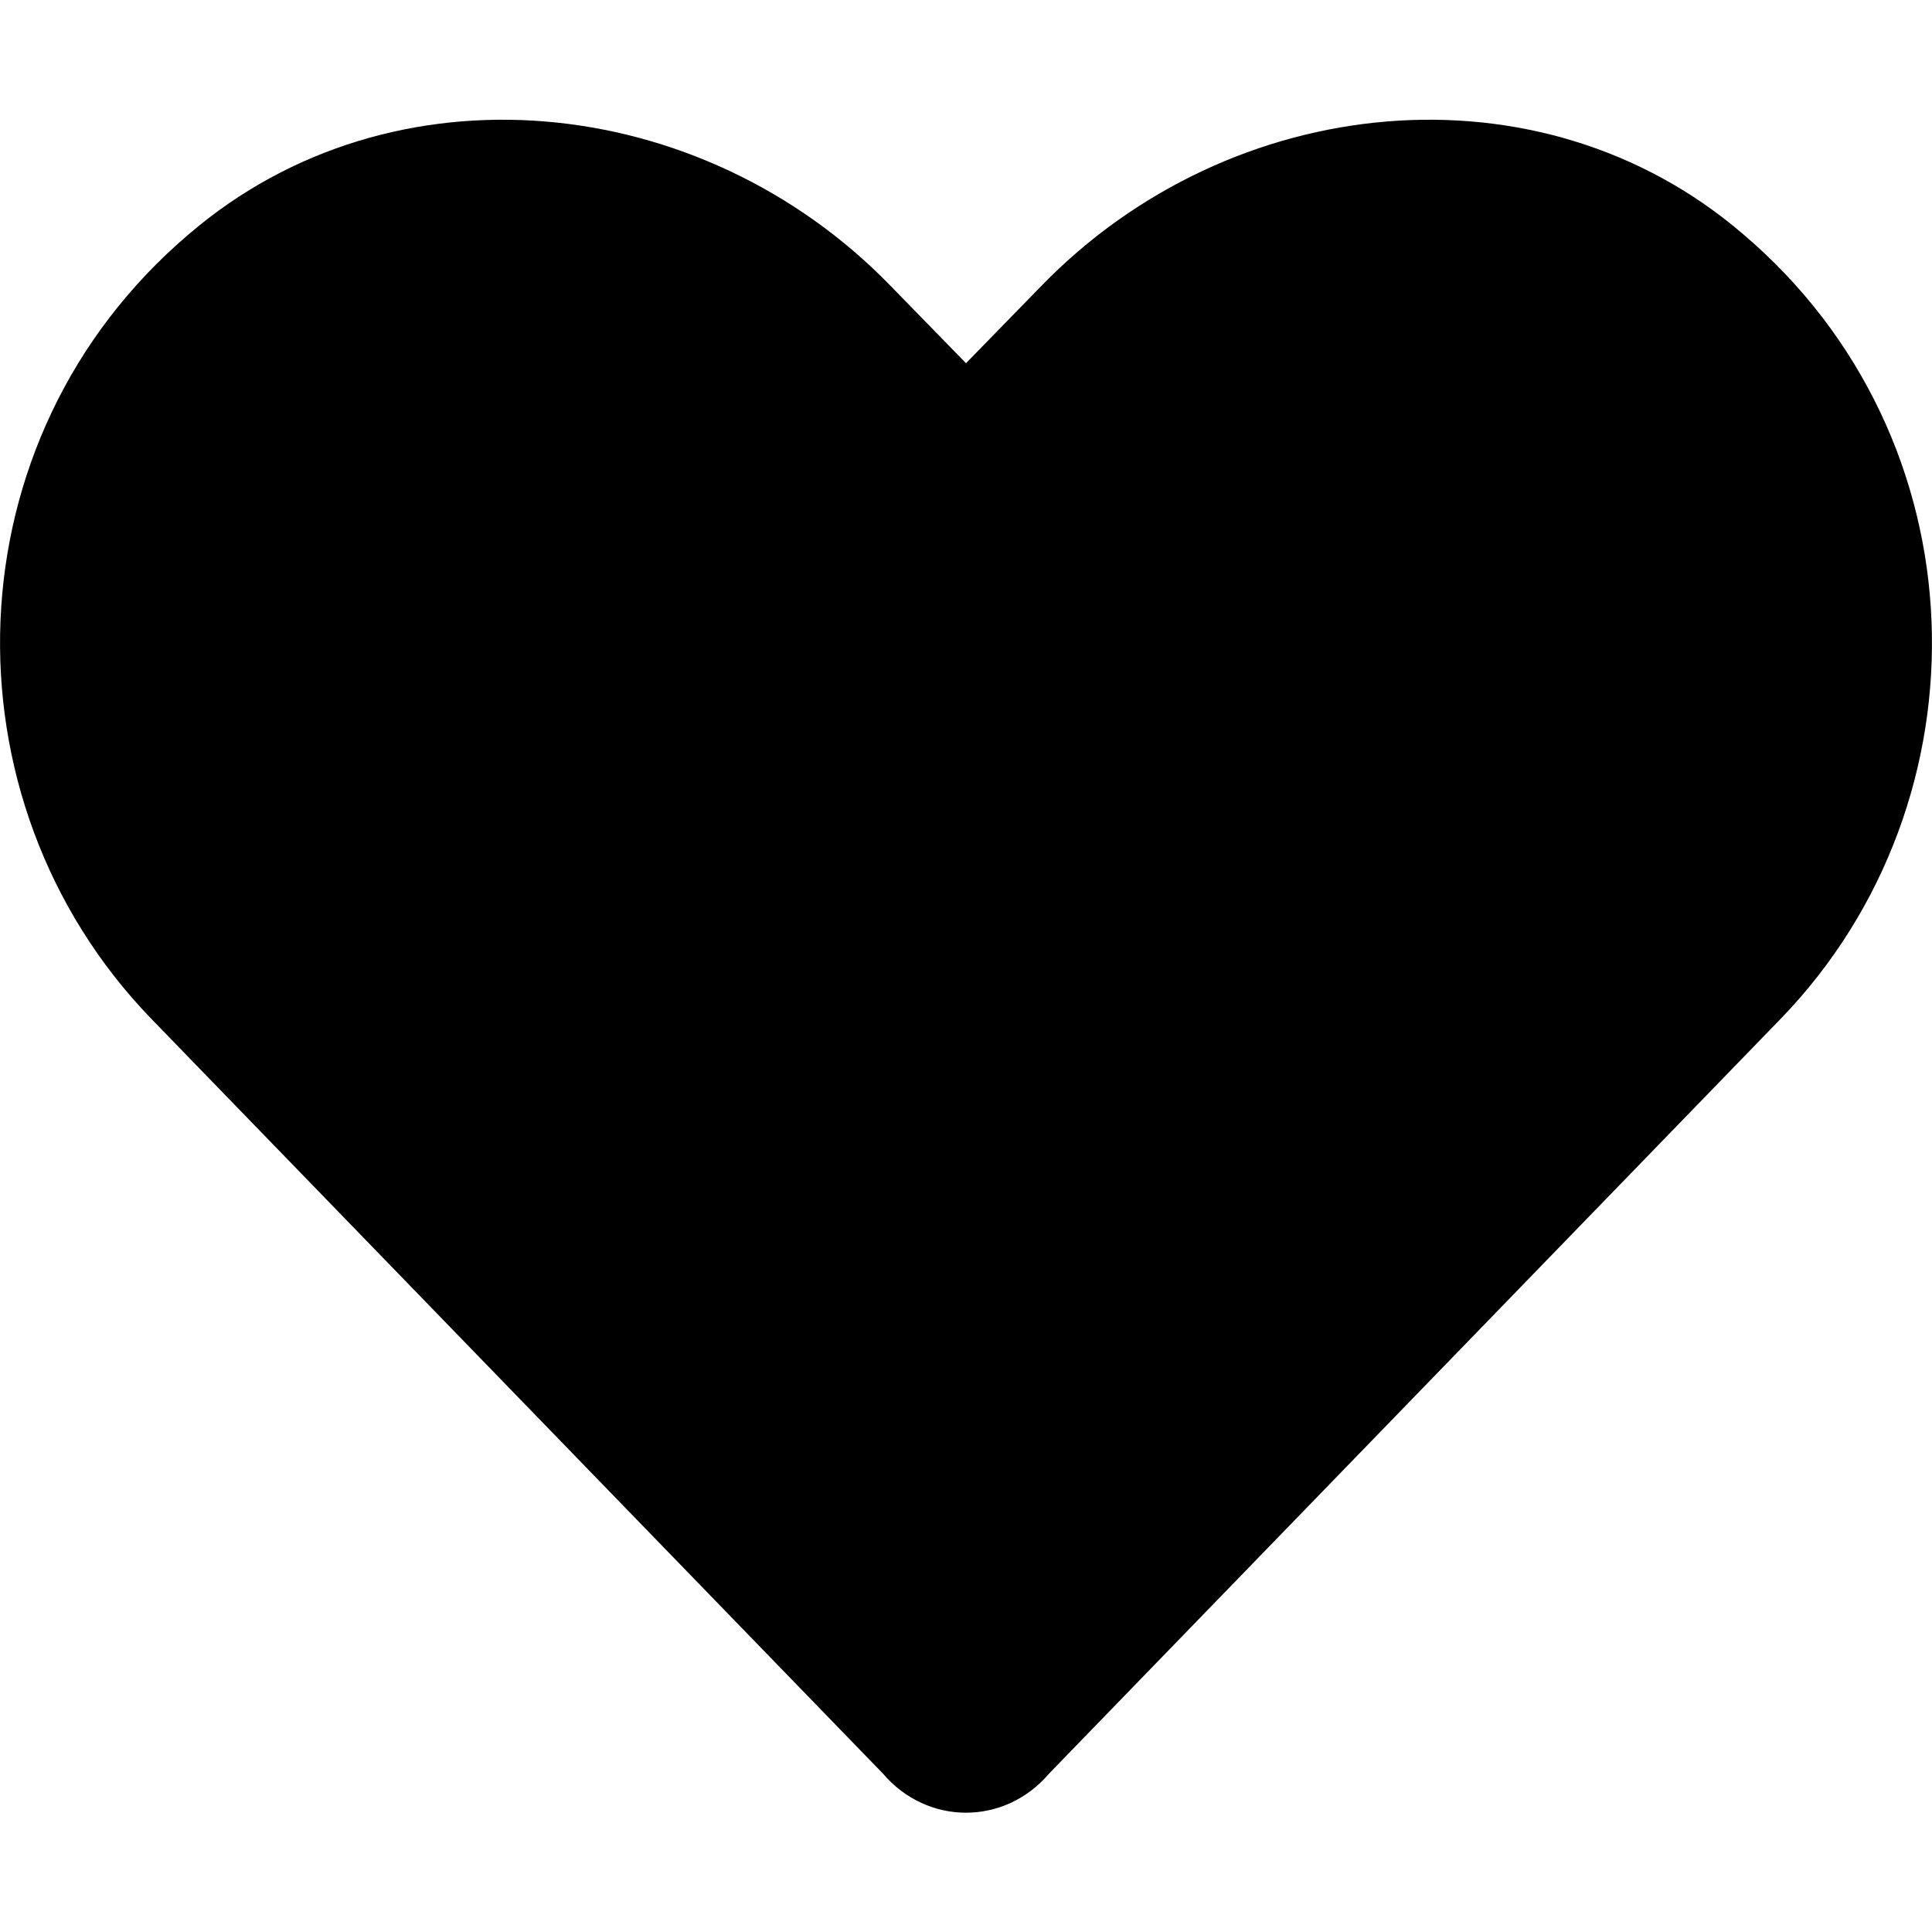 <?xml version="1.0" encoding="UTF-8"?>
<svg xmlns="http://www.w3.org/2000/svg" xmlns:xlink="http://www.w3.org/1999/xlink" width="1px" height="1px" viewBox="0 0 1 1" version="1.1">
<g id="surface1">
<path style=" stroke:none;fill-rule:nonzero;fill:rgb(0%,0%,0%);fill-opacity:1;" d="M 0.902 0.121 C 0.797 0.031 0.637 0.047 0.539 0.148 L 0.5 0.188 L 0.461 0.148 C 0.363 0.047 0.203 0.031 0.098 0.121 C -0.027 0.227 -0.031 0.414 0.078 0.527 L 0.457 0.918 C 0.48 0.945 0.52 0.945 0.543 0.918 L 0.922 0.527 C 1.031 0.414 1.027 0.227 0.902 0.121 Z M 0.902 0.121 "/>
</g>
</svg>
